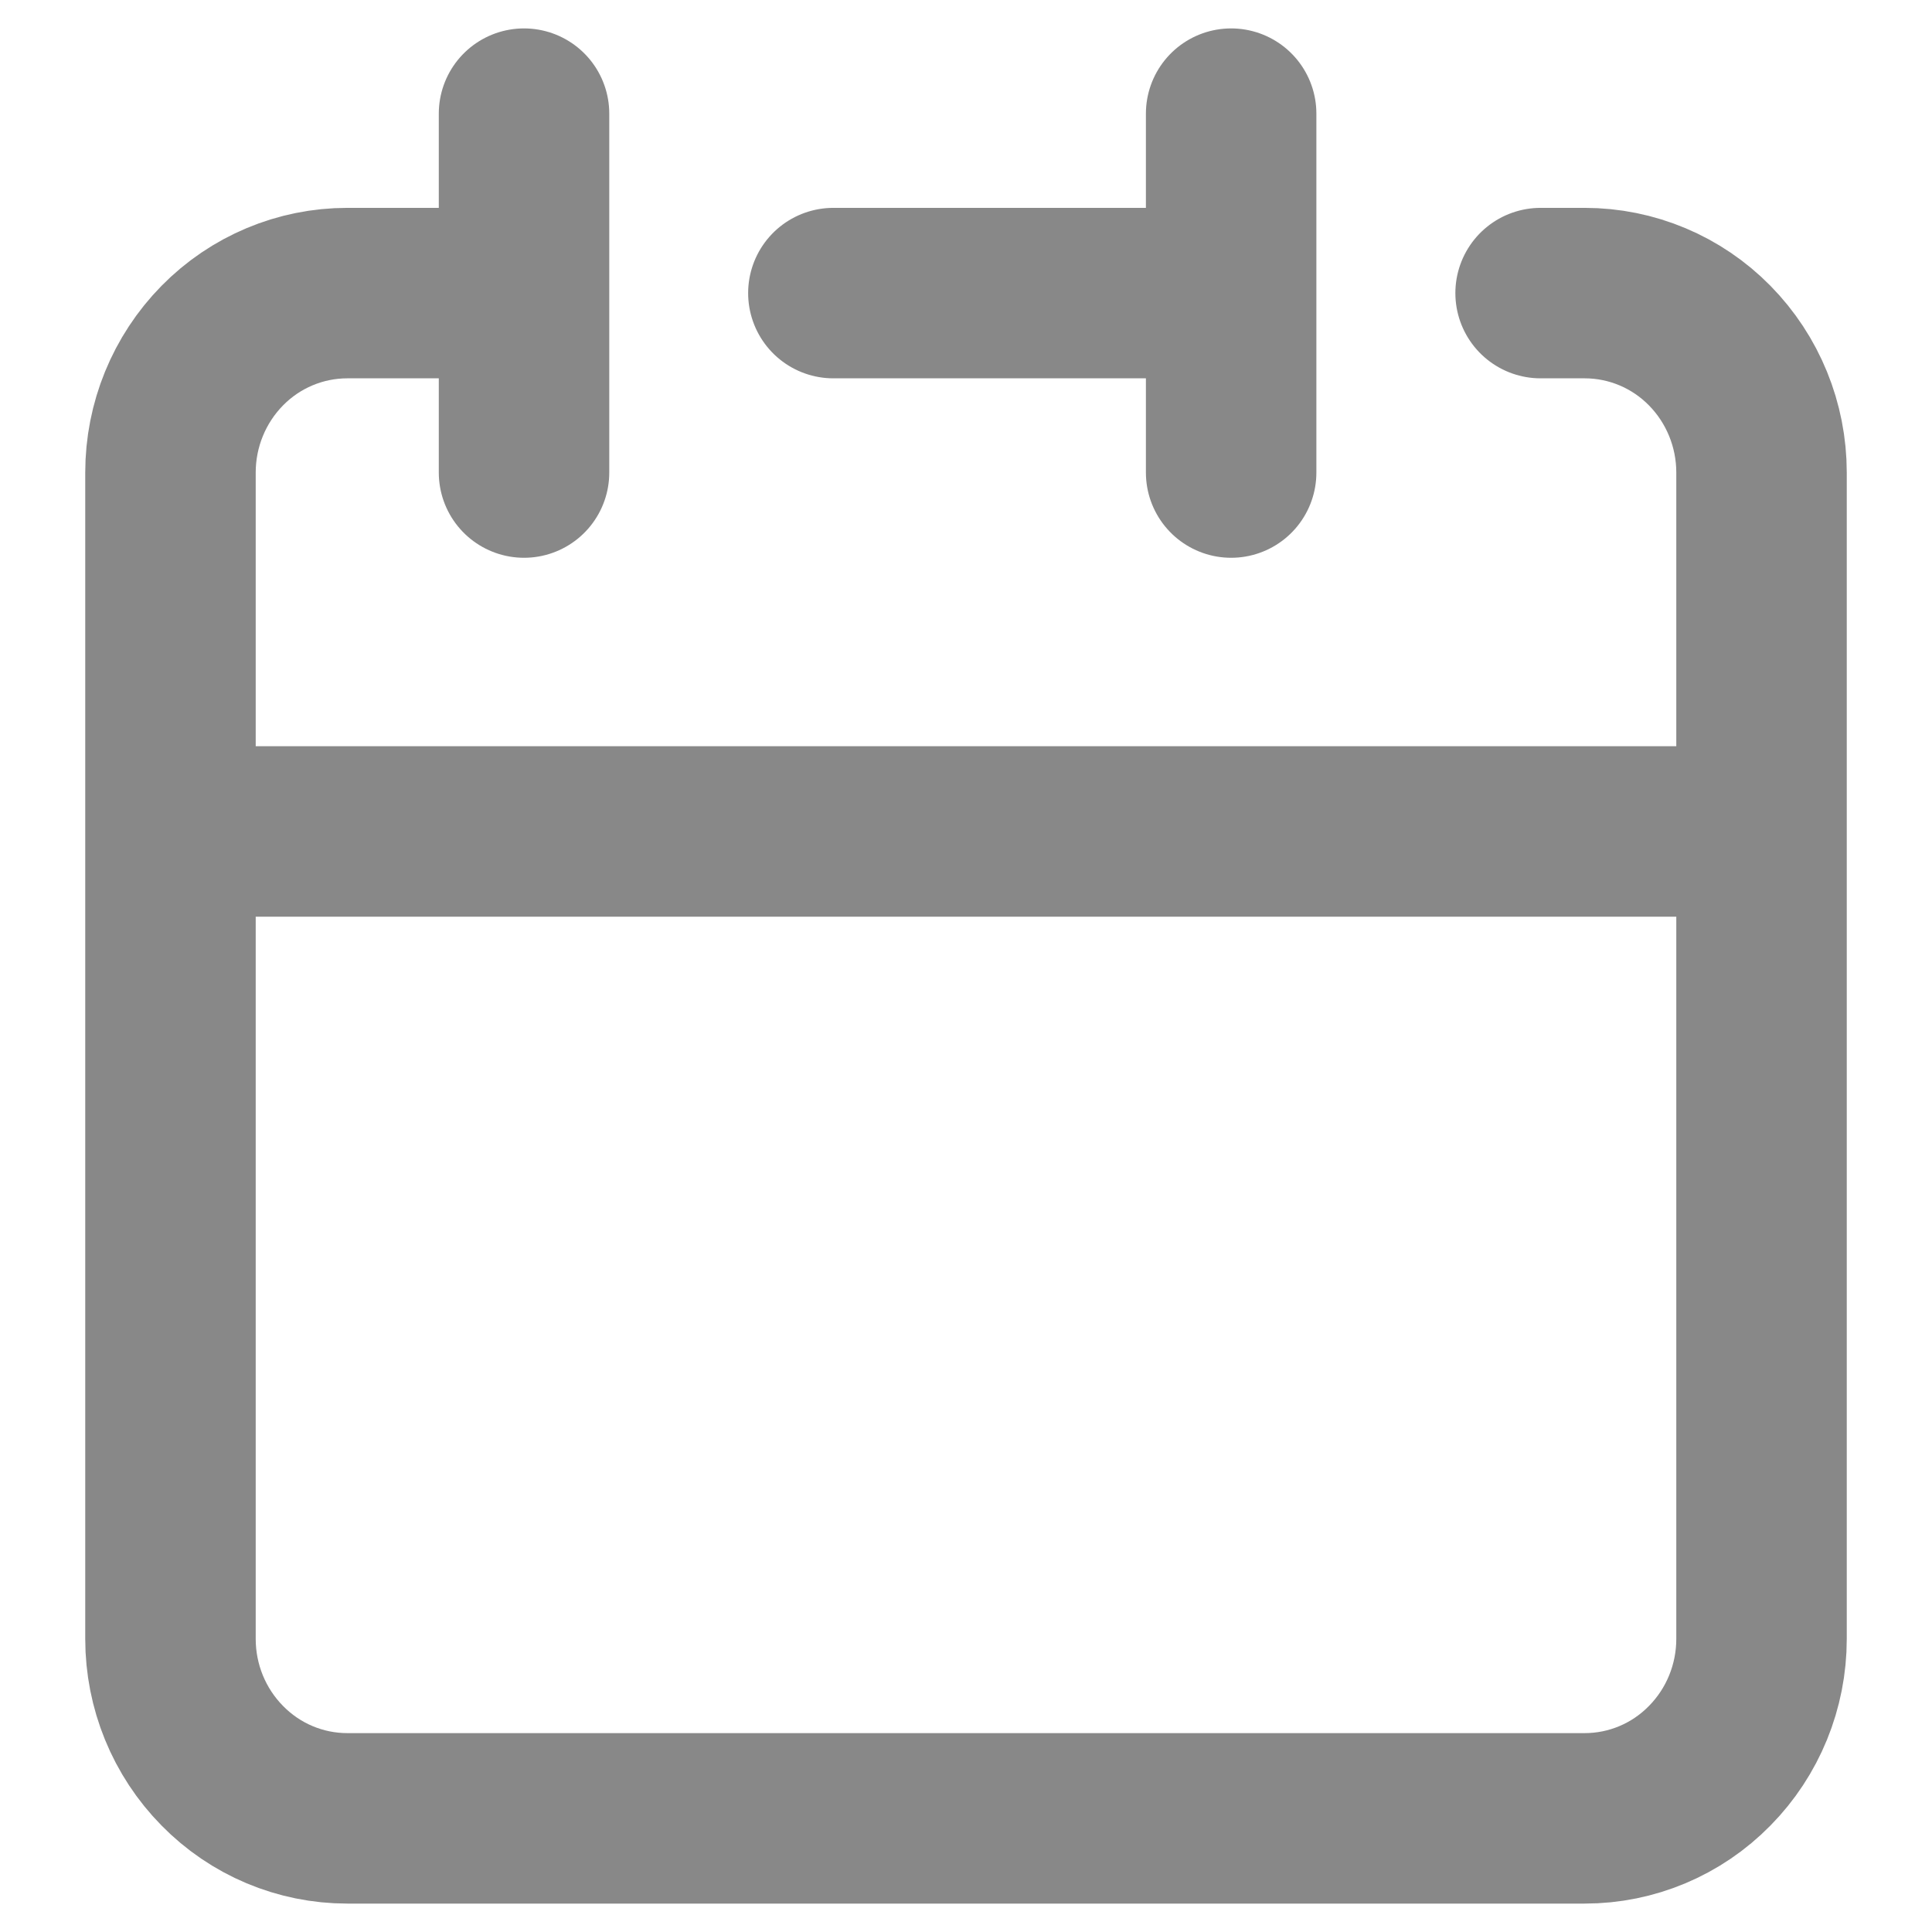 <svg width="17" height="17" viewBox="0 0 17 17" fill="none" xmlns="http://www.w3.org/2000/svg">
<path d="M10.833 2.579V1M10.833 2.579V4.158M10.833 2.579H7.333M1.5 7.316V14.421C1.5 14.84 1.664 15.241 1.956 15.537C2.247 15.834 2.643 16 3.056 16H13.944C14.357 16 14.753 15.834 15.044 15.537C15.336 15.241 15.5 14.84 15.5 14.421V7.316M1.5 7.316H15.5M1.5 7.316V4.158C1.5 3.739 1.664 3.338 1.956 3.041C2.247 2.745 2.643 2.579 3.056 2.579H4.611M15.5 7.316V4.158C15.5 3.739 15.336 3.338 15.044 3.041C14.753 2.745 14.357 2.579 13.944 2.579H13.556M4.611 1V4.158" stroke="#888888" stroke-width="1.5" stroke-linecap="round" stroke-linejoin="round"/>
</svg>
